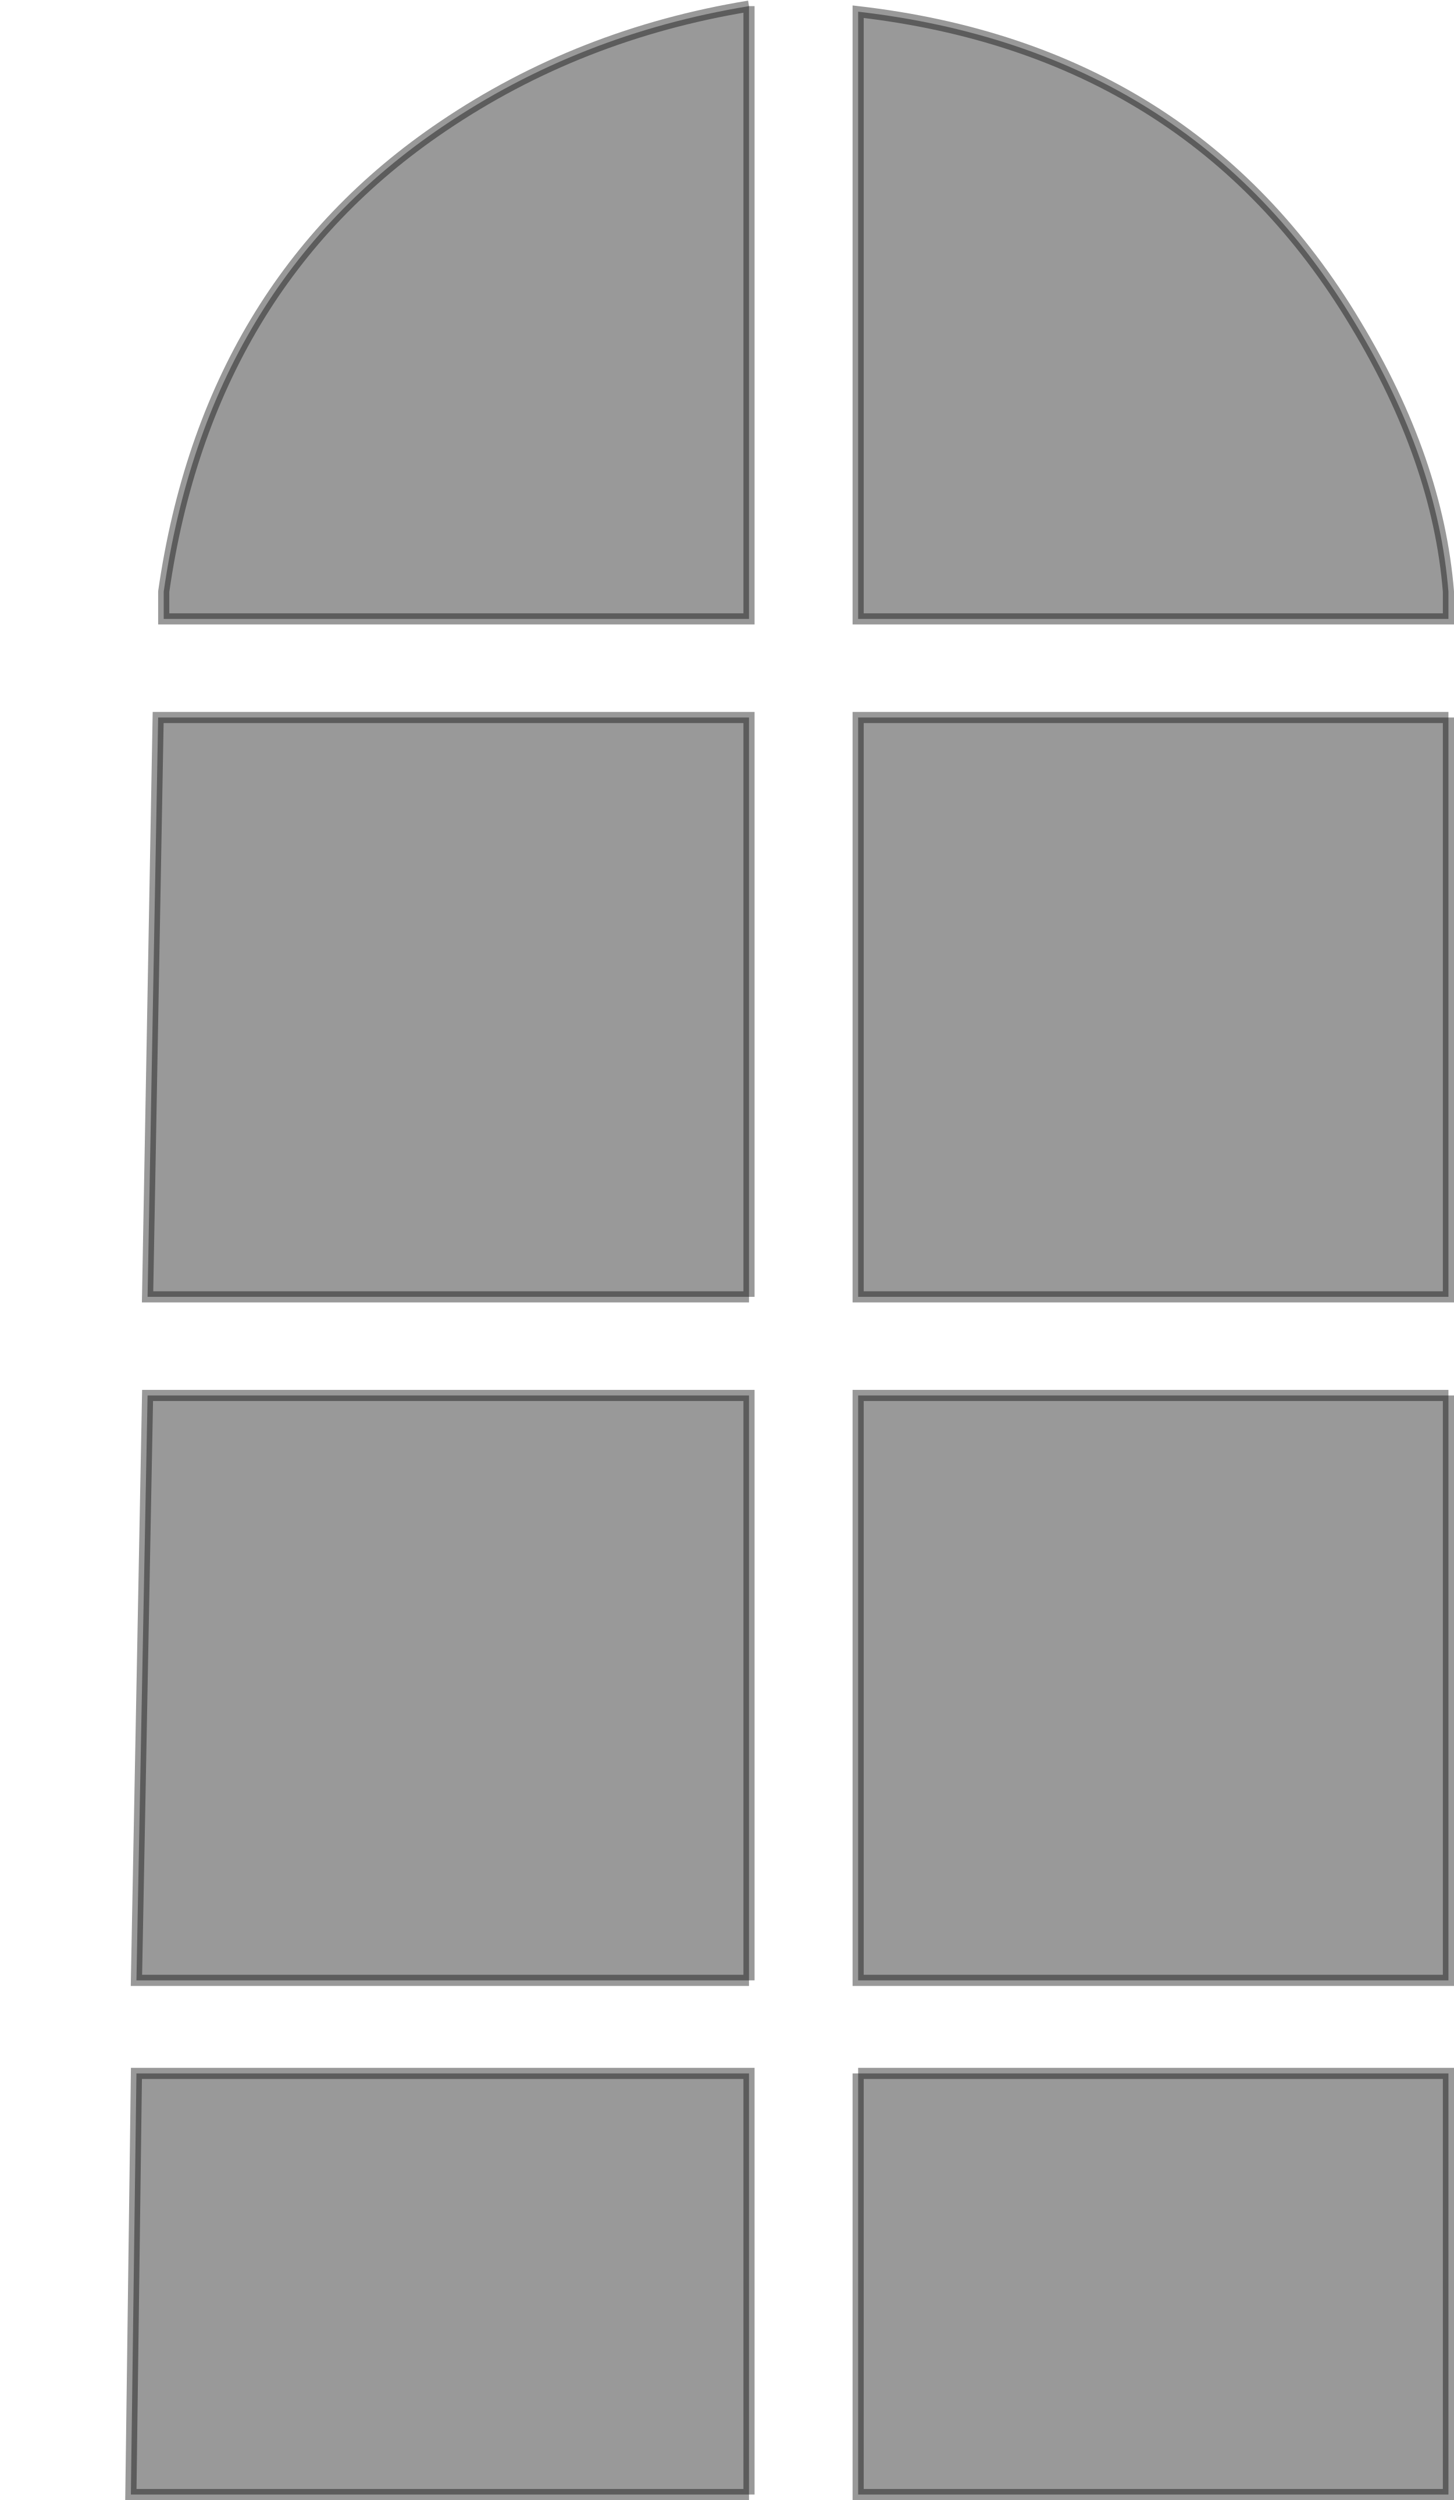 <?xml version="1.0" encoding="UTF-8" standalone="no"?>
<svg xmlns:xlink="http://www.w3.org/1999/xlink" height="224.4px" width="130.55px" xmlns="http://www.w3.org/2000/svg">
  <g transform="matrix(1.0, 0.0, 0.0, 1.0, 1389.55, 356.15)">
    <path d="M-1267.85 -327.1 Q-1260.45 -314.85 -1259.5 -303.05 L-1259.5 -300.6 -1312.5 -300.6 -1312.5 -355.1 Q-1282.55 -351.65 -1267.85 -327.1 M-1259.5 -291.75 L-1259.5 -239.75 -1312.5 -239.75 -1312.5 -291.75 -1259.5 -291.75 M-1312.5 -170.05 L-1259.5 -170.05 -1259.5 -132.25 -1312.5 -132.25 -1312.5 -170.05 M-1259.5 -230.9 L-1259.5 -178.4 -1312.5 -178.4 -1312.5 -230.9 -1259.5 -230.9 M-1322.3 -355.6 L-1322.3 -300.6 -1374.85 -300.6 -1374.85 -303.05 Q-1370.9 -330.55 -1349.8 -344.8 -1337.55 -353.1 -1322.3 -355.6 M-1322.3 -239.75 L-1376.3 -239.75 -1375.35 -291.75 -1322.3 -291.75 -1322.3 -239.75 M-1322.3 -178.4 L-1377.3 -178.4 -1376.3 -230.9 -1322.3 -230.9 -1322.3 -178.4 M-1322.3 -132.25 L-1377.8 -132.25 -1377.3 -170.05 -1322.3 -170.05 -1322.3 -132.25" fill="#000000" fill-opacity="0.4" fill-rule="evenodd" stroke="none"/>
    <path d="M-1267.85 -327.1 Q-1260.45 -314.85 -1259.5 -303.05 L-1259.5 -300.6 -1312.5 -300.6 -1312.5 -355.1 Q-1282.55 -351.65 -1267.85 -327.1 M-1259.5 -291.75 L-1259.5 -239.75 -1312.5 -239.75 -1312.5 -291.75 -1259.5 -291.75 M-1312.5 -170.05 L-1259.5 -170.05 -1259.5 -132.25 -1312.5 -132.25 -1312.5 -170.05 M-1259.5 -230.9 L-1259.5 -178.4 -1312.5 -178.4 -1312.5 -230.9 -1259.5 -230.9 M-1322.3 -355.6 L-1322.3 -300.6 -1374.85 -300.6 -1374.85 -303.05 Q-1370.9 -330.55 -1349.8 -344.8 -1337.55 -353.1 -1322.3 -355.6 M-1322.3 -239.75 L-1376.3 -239.75 -1375.35 -291.75 -1322.3 -291.75 -1322.3 -239.75 M-1322.3 -178.4 L-1377.3 -178.4 -1376.3 -230.9 -1322.3 -230.9 -1322.3 -178.4 M-1322.3 -132.25 L-1377.8 -132.25 -1377.3 -170.05 -1322.3 -170.05 -1322.3 -132.25" fill="none" stroke="#000000" stroke-linecap="butt" stroke-linejoin="miter-clip" stroke-miterlimit="4.0" stroke-opacity="0.4" stroke-width="1.0"/>
  </g>
</svg>
